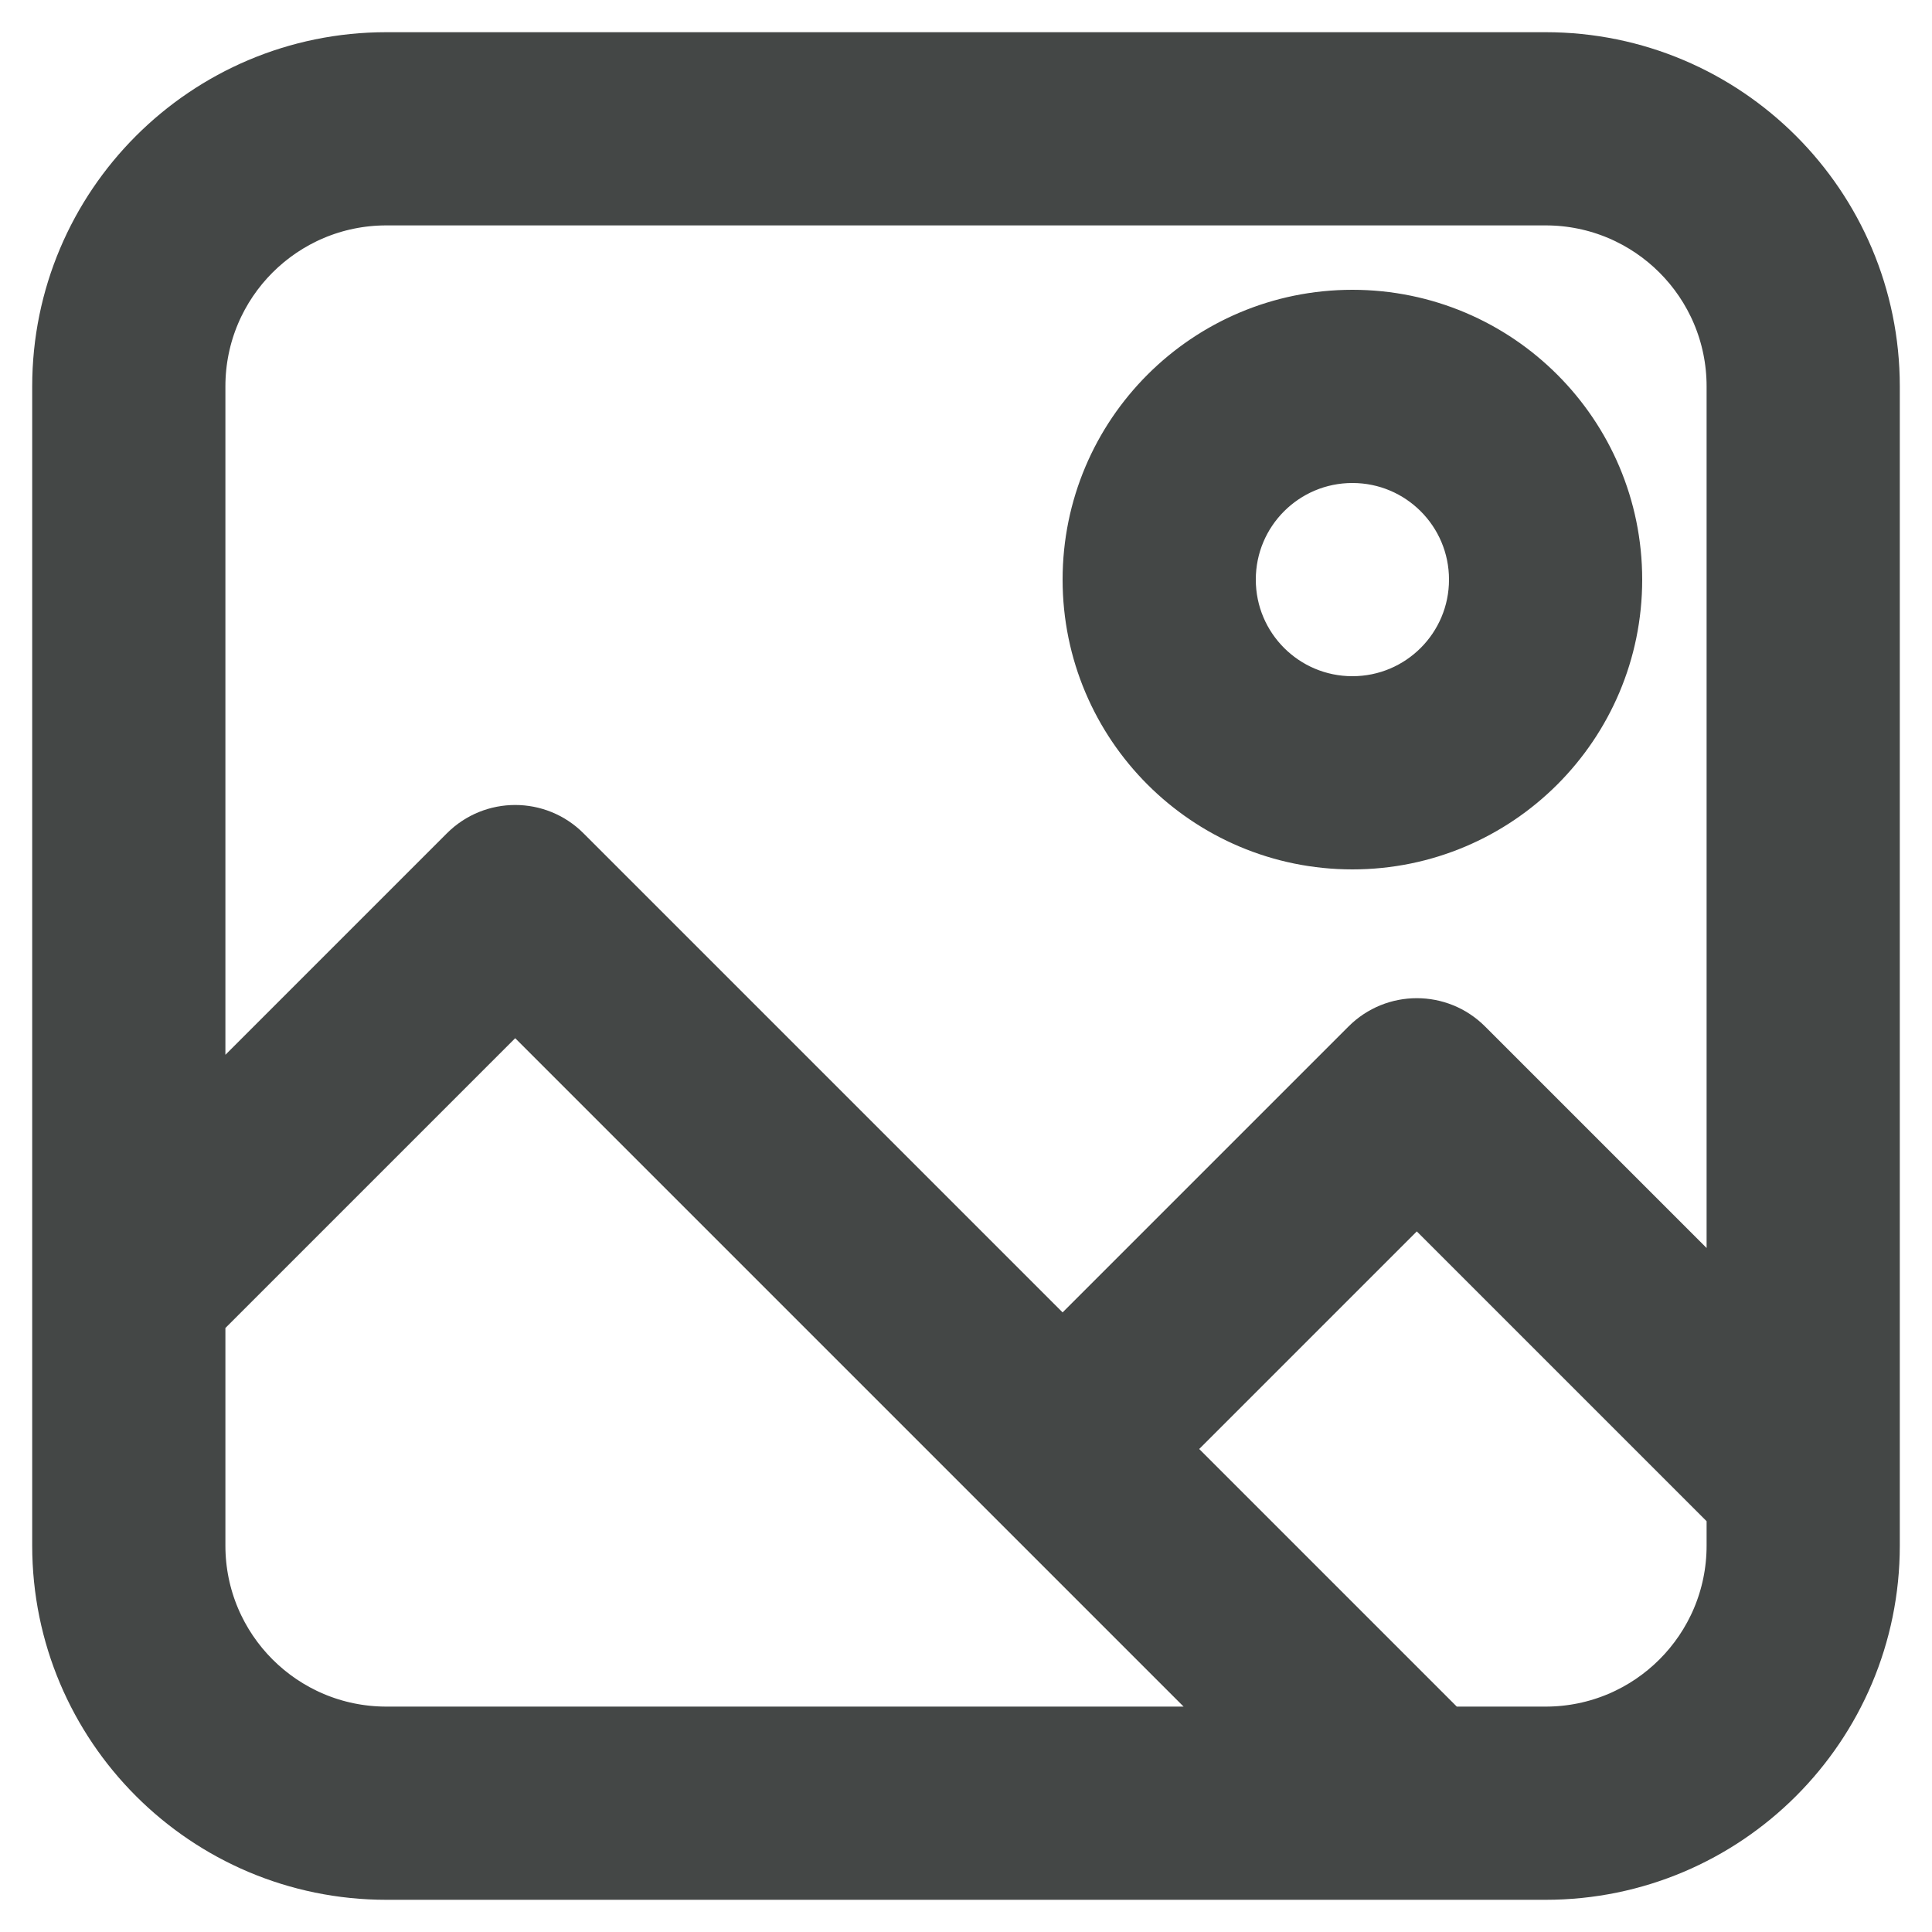 <svg width="30" height="30" viewBox="0 0 30 30" fill="none" xmlns="http://www.w3.org/2000/svg">
<path fill-rule="evenodd" clip-rule="evenodd" d="M6 3C4.343 3 3 4.343 3 6V17.586L7.293 13.293C7.683 12.902 8.317 12.902 8.707 13.293L16.5 21.086L21.293 16.293C21.683 15.902 22.317 15.902 22.707 16.293L27 20.586V6C27 4.343 25.657 3 24 3H6ZM29 6C29 3.239 26.761 1 24 1H6C3.239 1 1 3.239 1 6V24C1 26.761 3.239 29 6 29H24C26.761 29 29 26.761 29 24V6ZM27 23.414L22 18.414L17.914 22.5L22.414 27H24C25.657 27 27 25.657 27 24V23.414ZM19.586 27L8 15.414L3 20.414V24C3 25.657 4.343 27 6 27H19.586ZM21 7C19.895 7 19 7.895 19 9C19 10.105 19.895 11 21 11C22.105 11 23 10.105 23 9C23 7.895 22.105 7 21 7ZM17 9C17 6.791 18.791 5 21 5C23.209 5 25 6.791 25 9C25 11.209 23.209 13 21 13C18.791 13 17 11.209 17 9Z" fill="#444746" stroke="#444746"/>
</svg>
